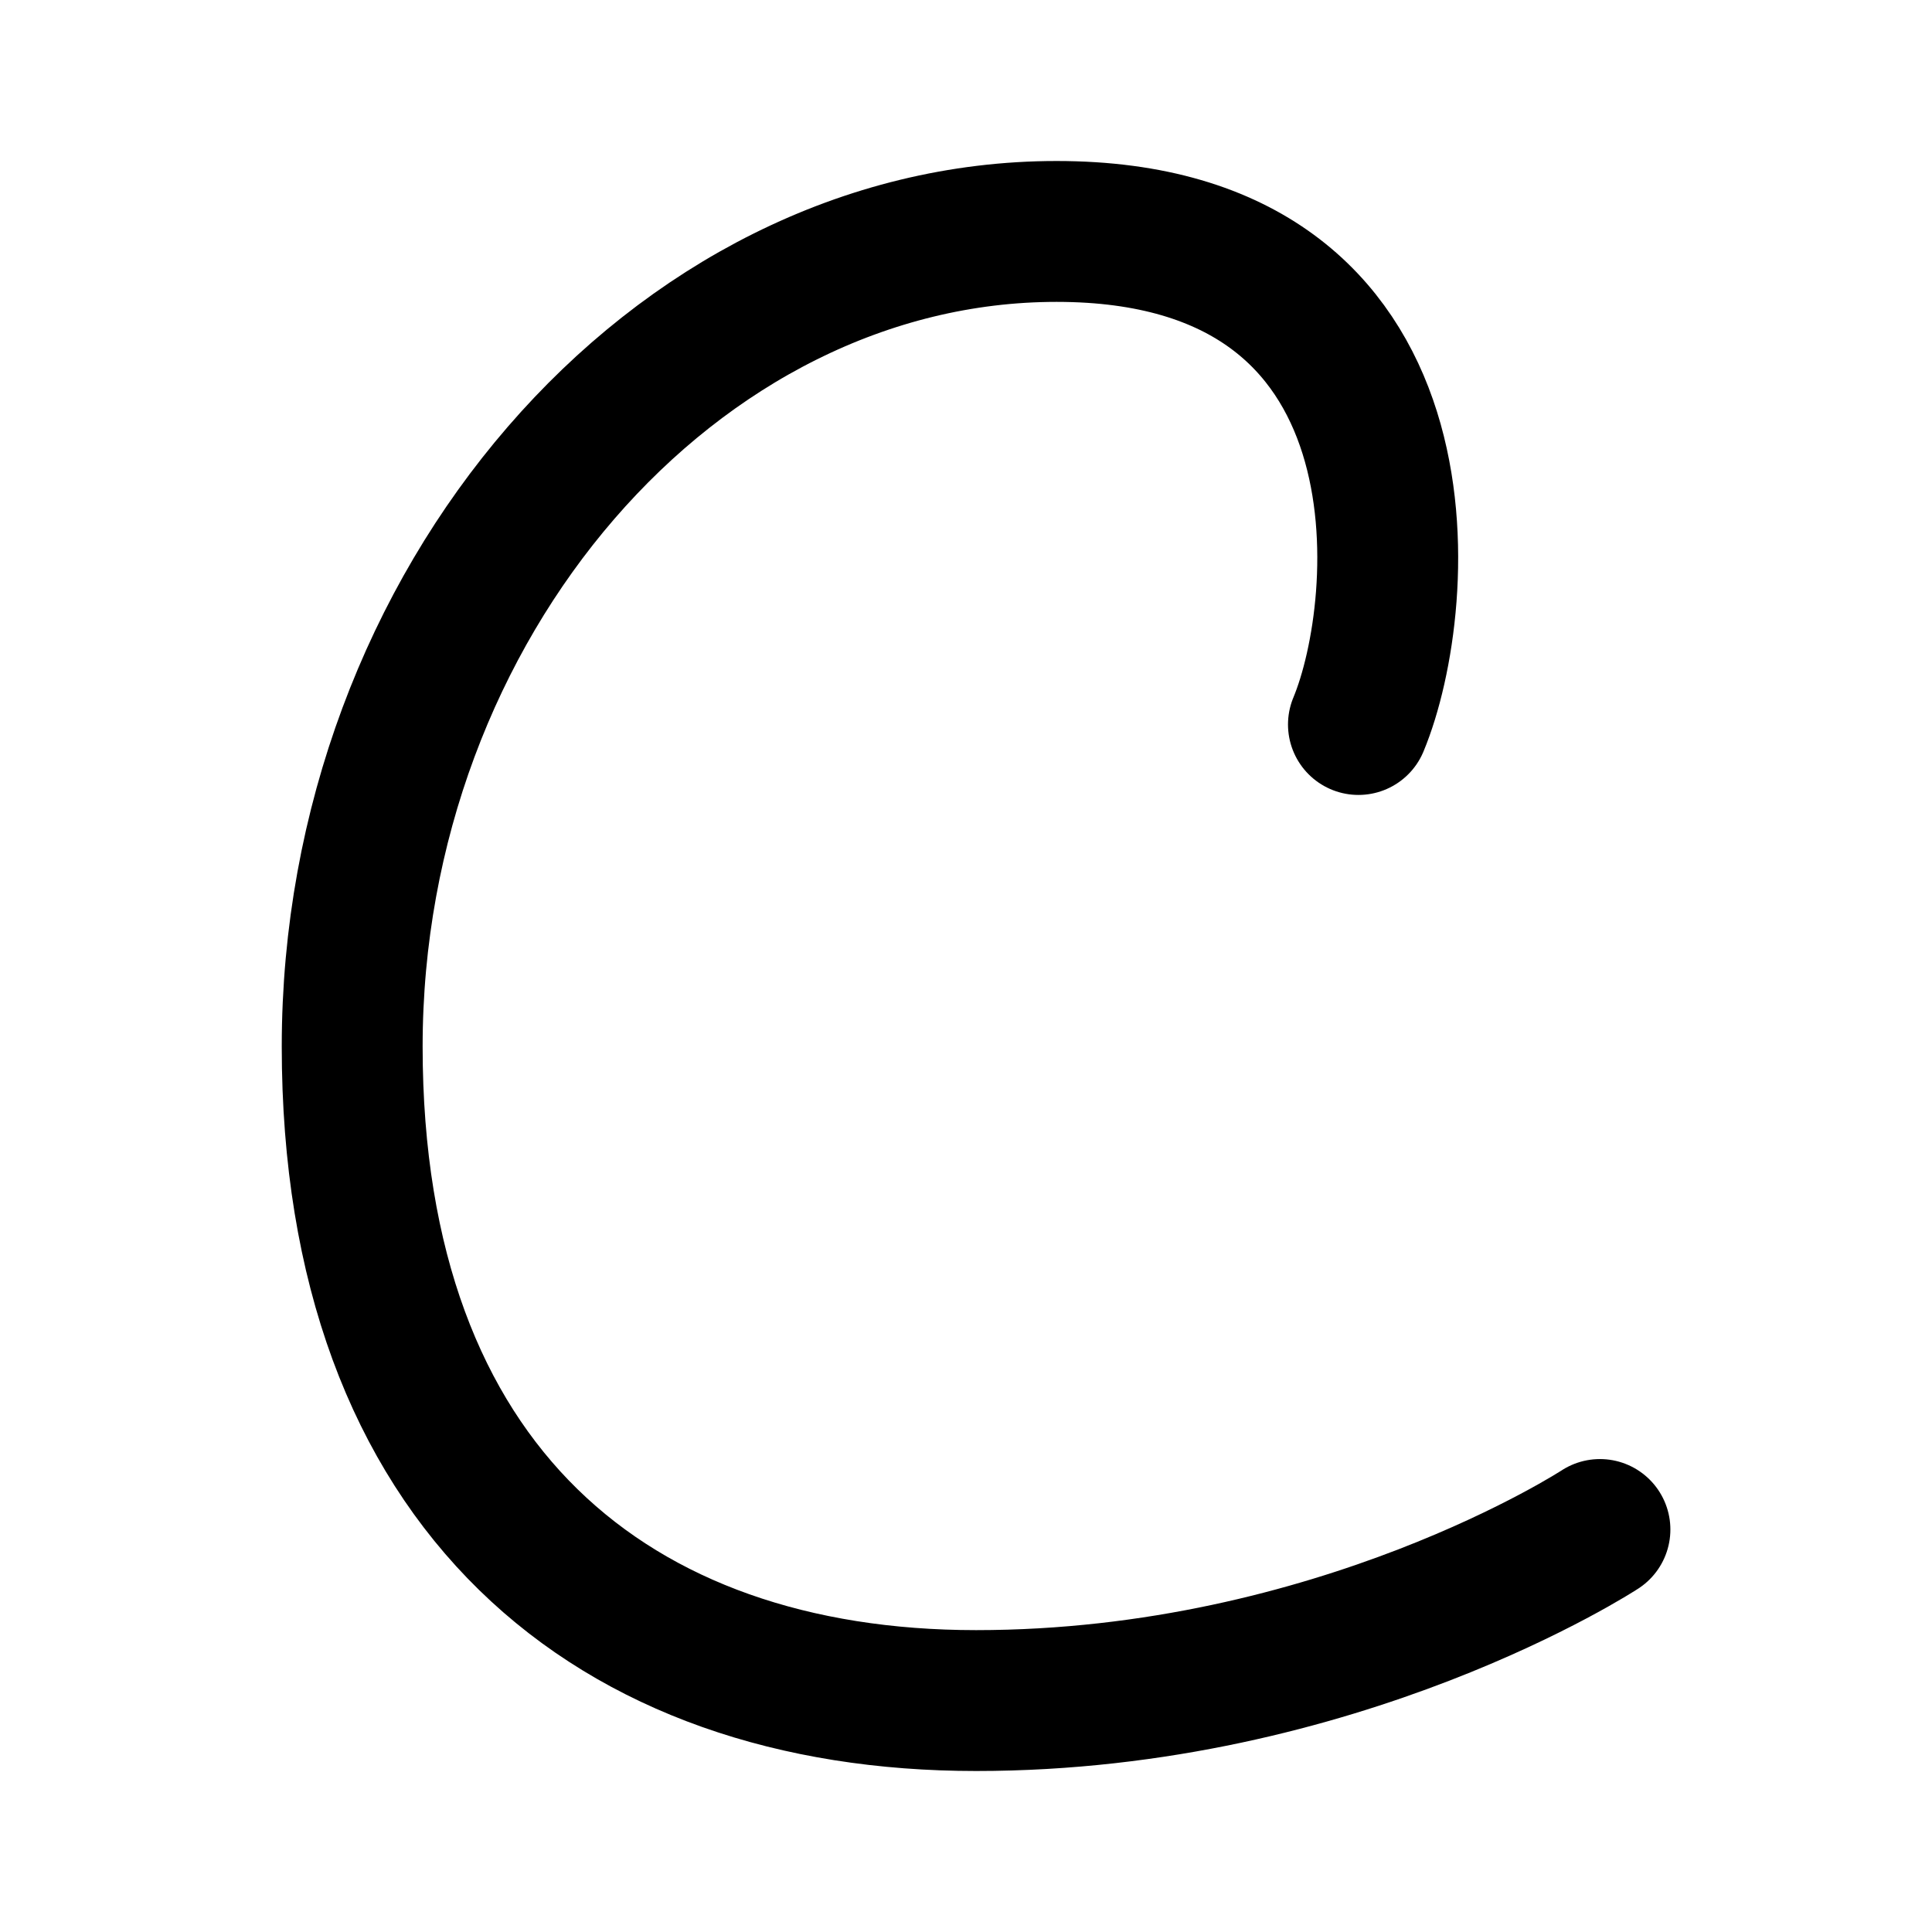 <svg width="192" height="192" fill="none" xmlns="http://www.w3.org/2000/svg"><path d="M135 72c5-12 8-49-30-49s-70 37-70 81 26 65 62 65 62-17 62-17" stroke="#000" stroke-width="14" stroke-linecap="round" stroke-linejoin="round"/></svg>